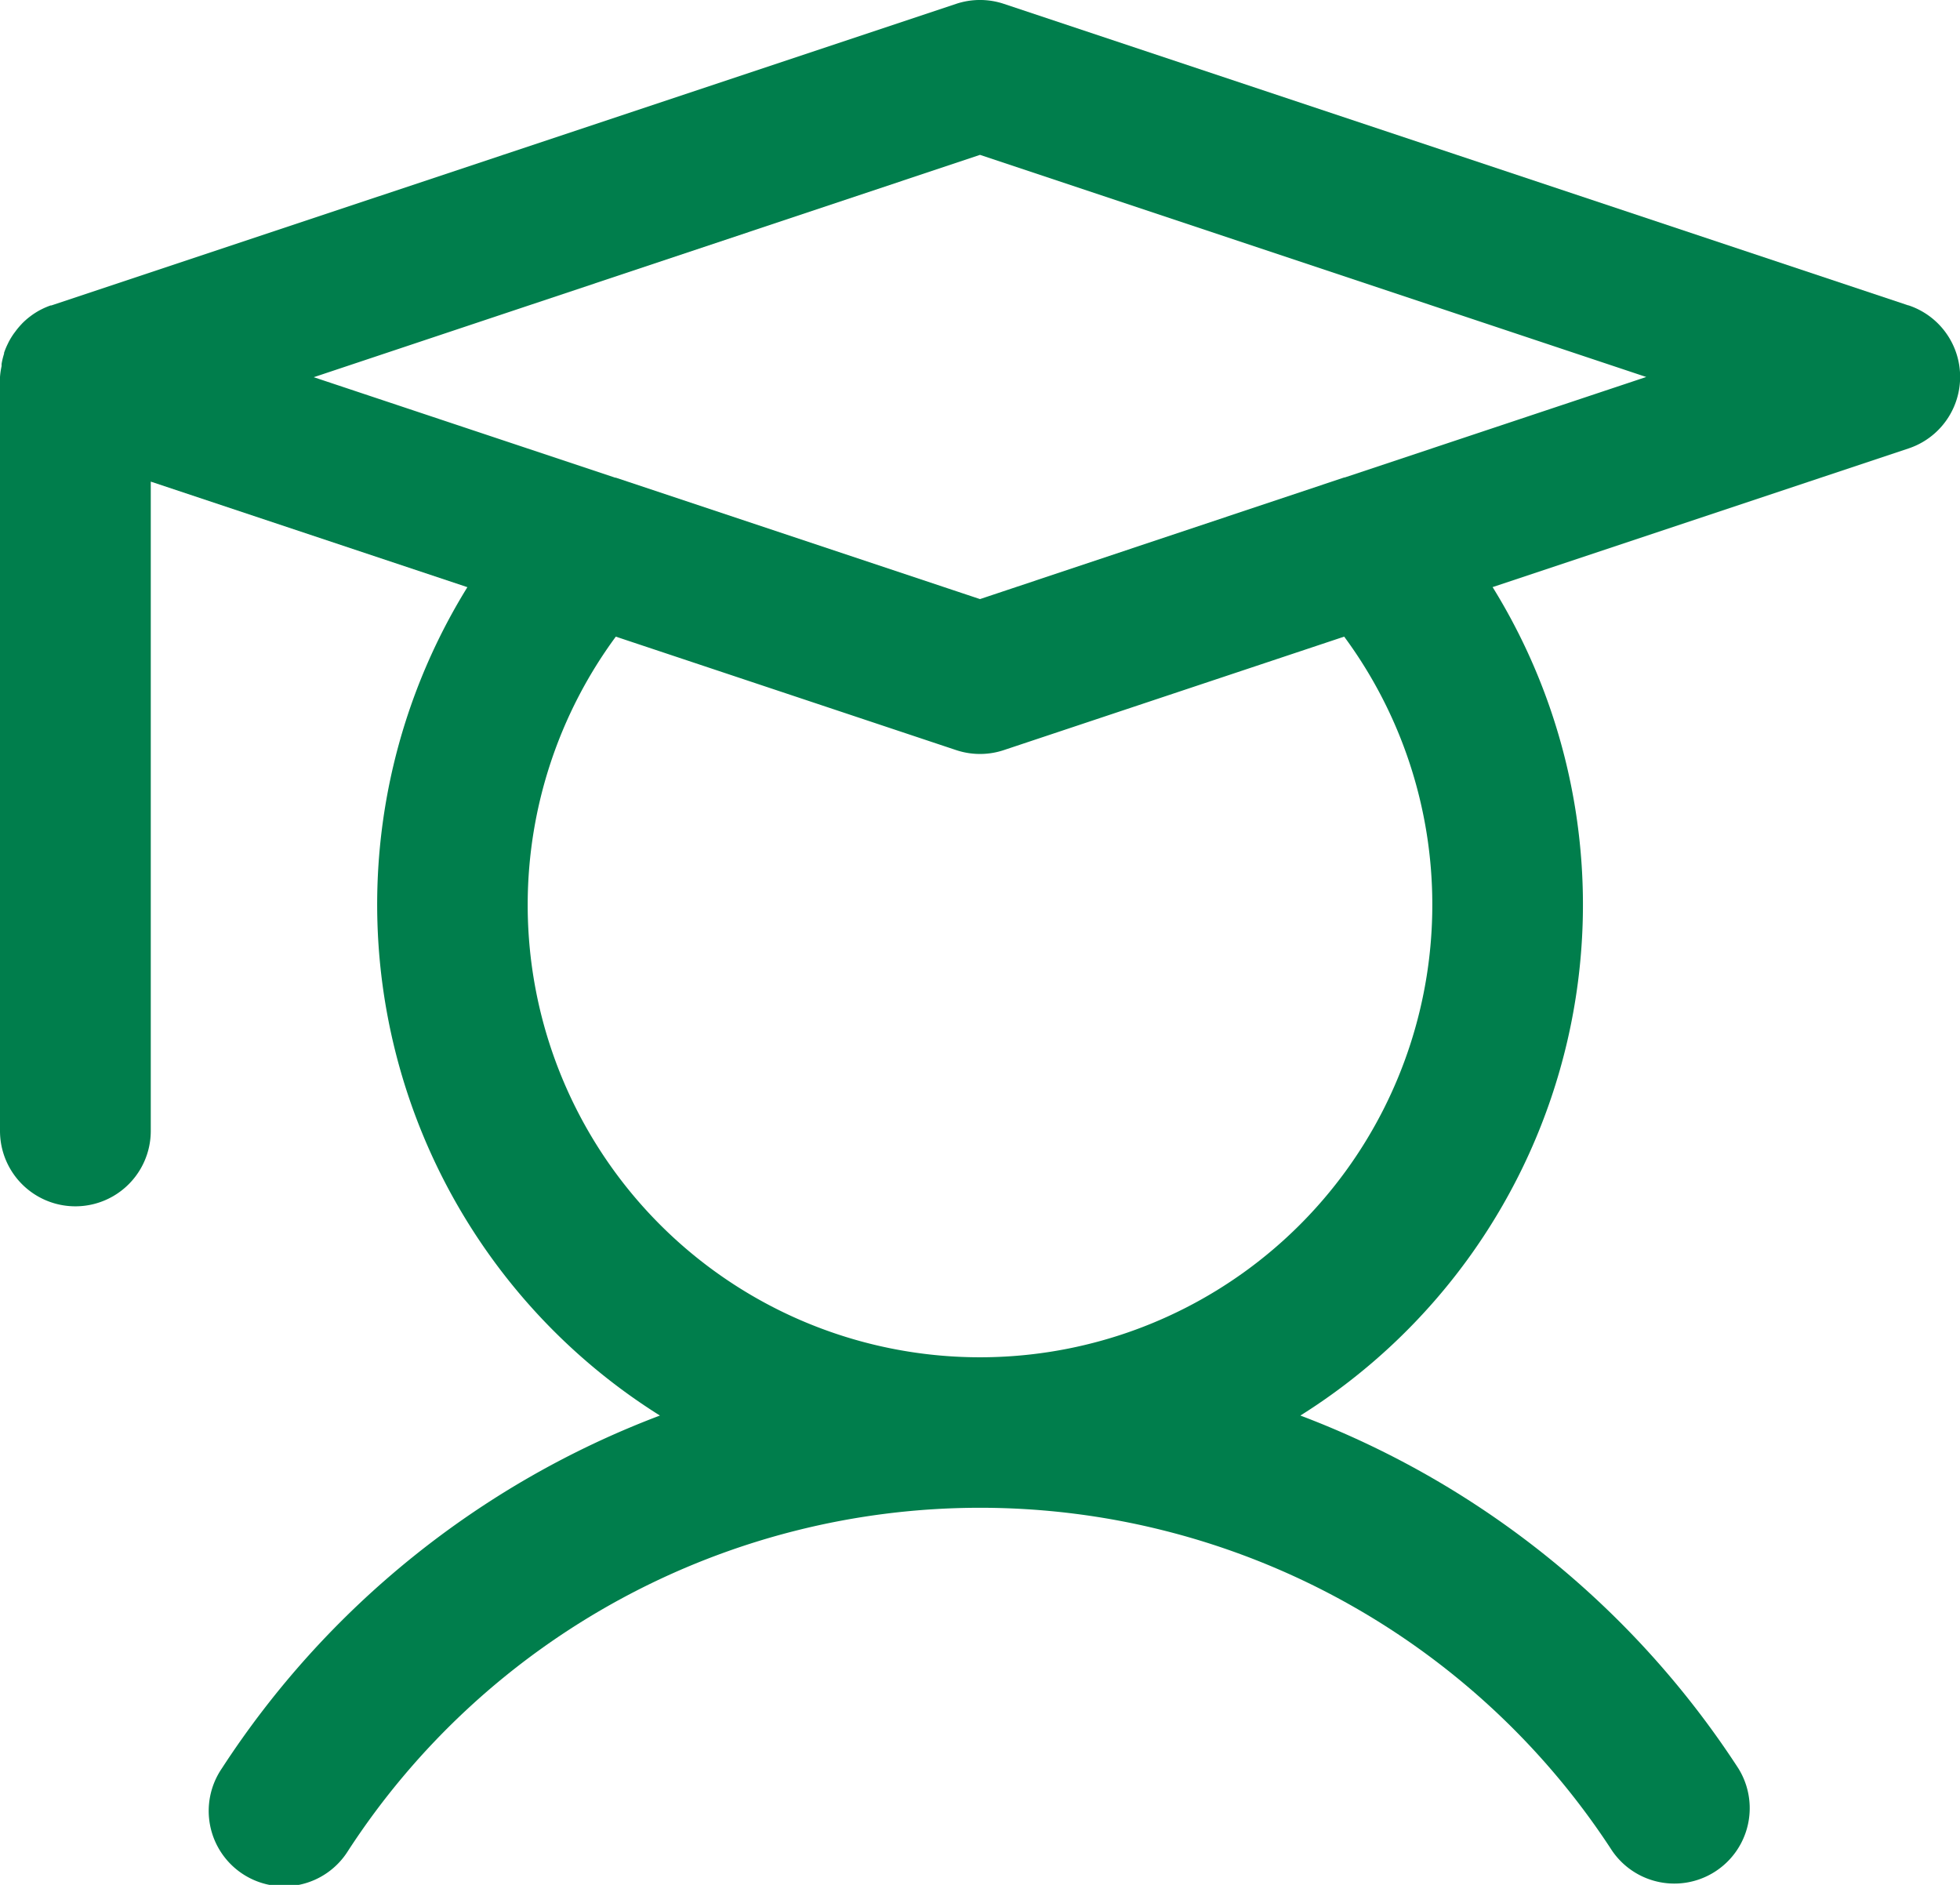 <svg xmlns="http://www.w3.org/2000/svg" width="26" height="25" viewBox="0 0 26 25">
  <g id="student-duotone-svgrepo-com" transform="translate(-24 -24)">
    <path id="Path_8026" data-name="Path 8026" d="M49.316,28.051l-12-4a1,1,0,0,0-.632,0L24.7,28.045h0l-.018.006-.01,0a.989.989,0,0,0-.126.054l-.014.007a1,1,0,0,0-.116.073l-.024.018a1.011,1.011,0,0,0-.1.089l-.008.009a1,1,0,0,0-.083.1l-.016.021a1,1,0,0,0-.071.116l-.009.019a.993.993,0,0,0-.051.122l0,.012a.994.994,0,0,0-.033.136c0,.01,0,.019,0,.029A1,1,0,0,0,24,29V39a1,1,0,1,0,2,0V30.388l4.2,1.4a8,8,0,0,0,2.554,10.987,11.985,11.985,0,0,0-5.811,4.68,1,1,0,1,0,1.675,1.092,10,10,0,0,1,16.767,0,1,1,0,0,0,1.675-1.092,11.985,11.985,0,0,0-5.81-4.68A8,8,0,0,0,43.8,31.787l5.514-1.838a1,1,0,0,0,0-1.9ZM43,36a6,6,0,1,1-10.831-3.556l4.515,1.505a1,1,0,0,0,.632,0l4.515-1.505A5.982,5.982,0,0,1,43,36Zm-1.162-5.667-.007,0L37,31.946l-4.83-1.61-.008,0-4-1.333L37,26.054,45.838,29Z" transform="translate(0 0)" fill="#007e4c"/>
  </g>
</svg>
